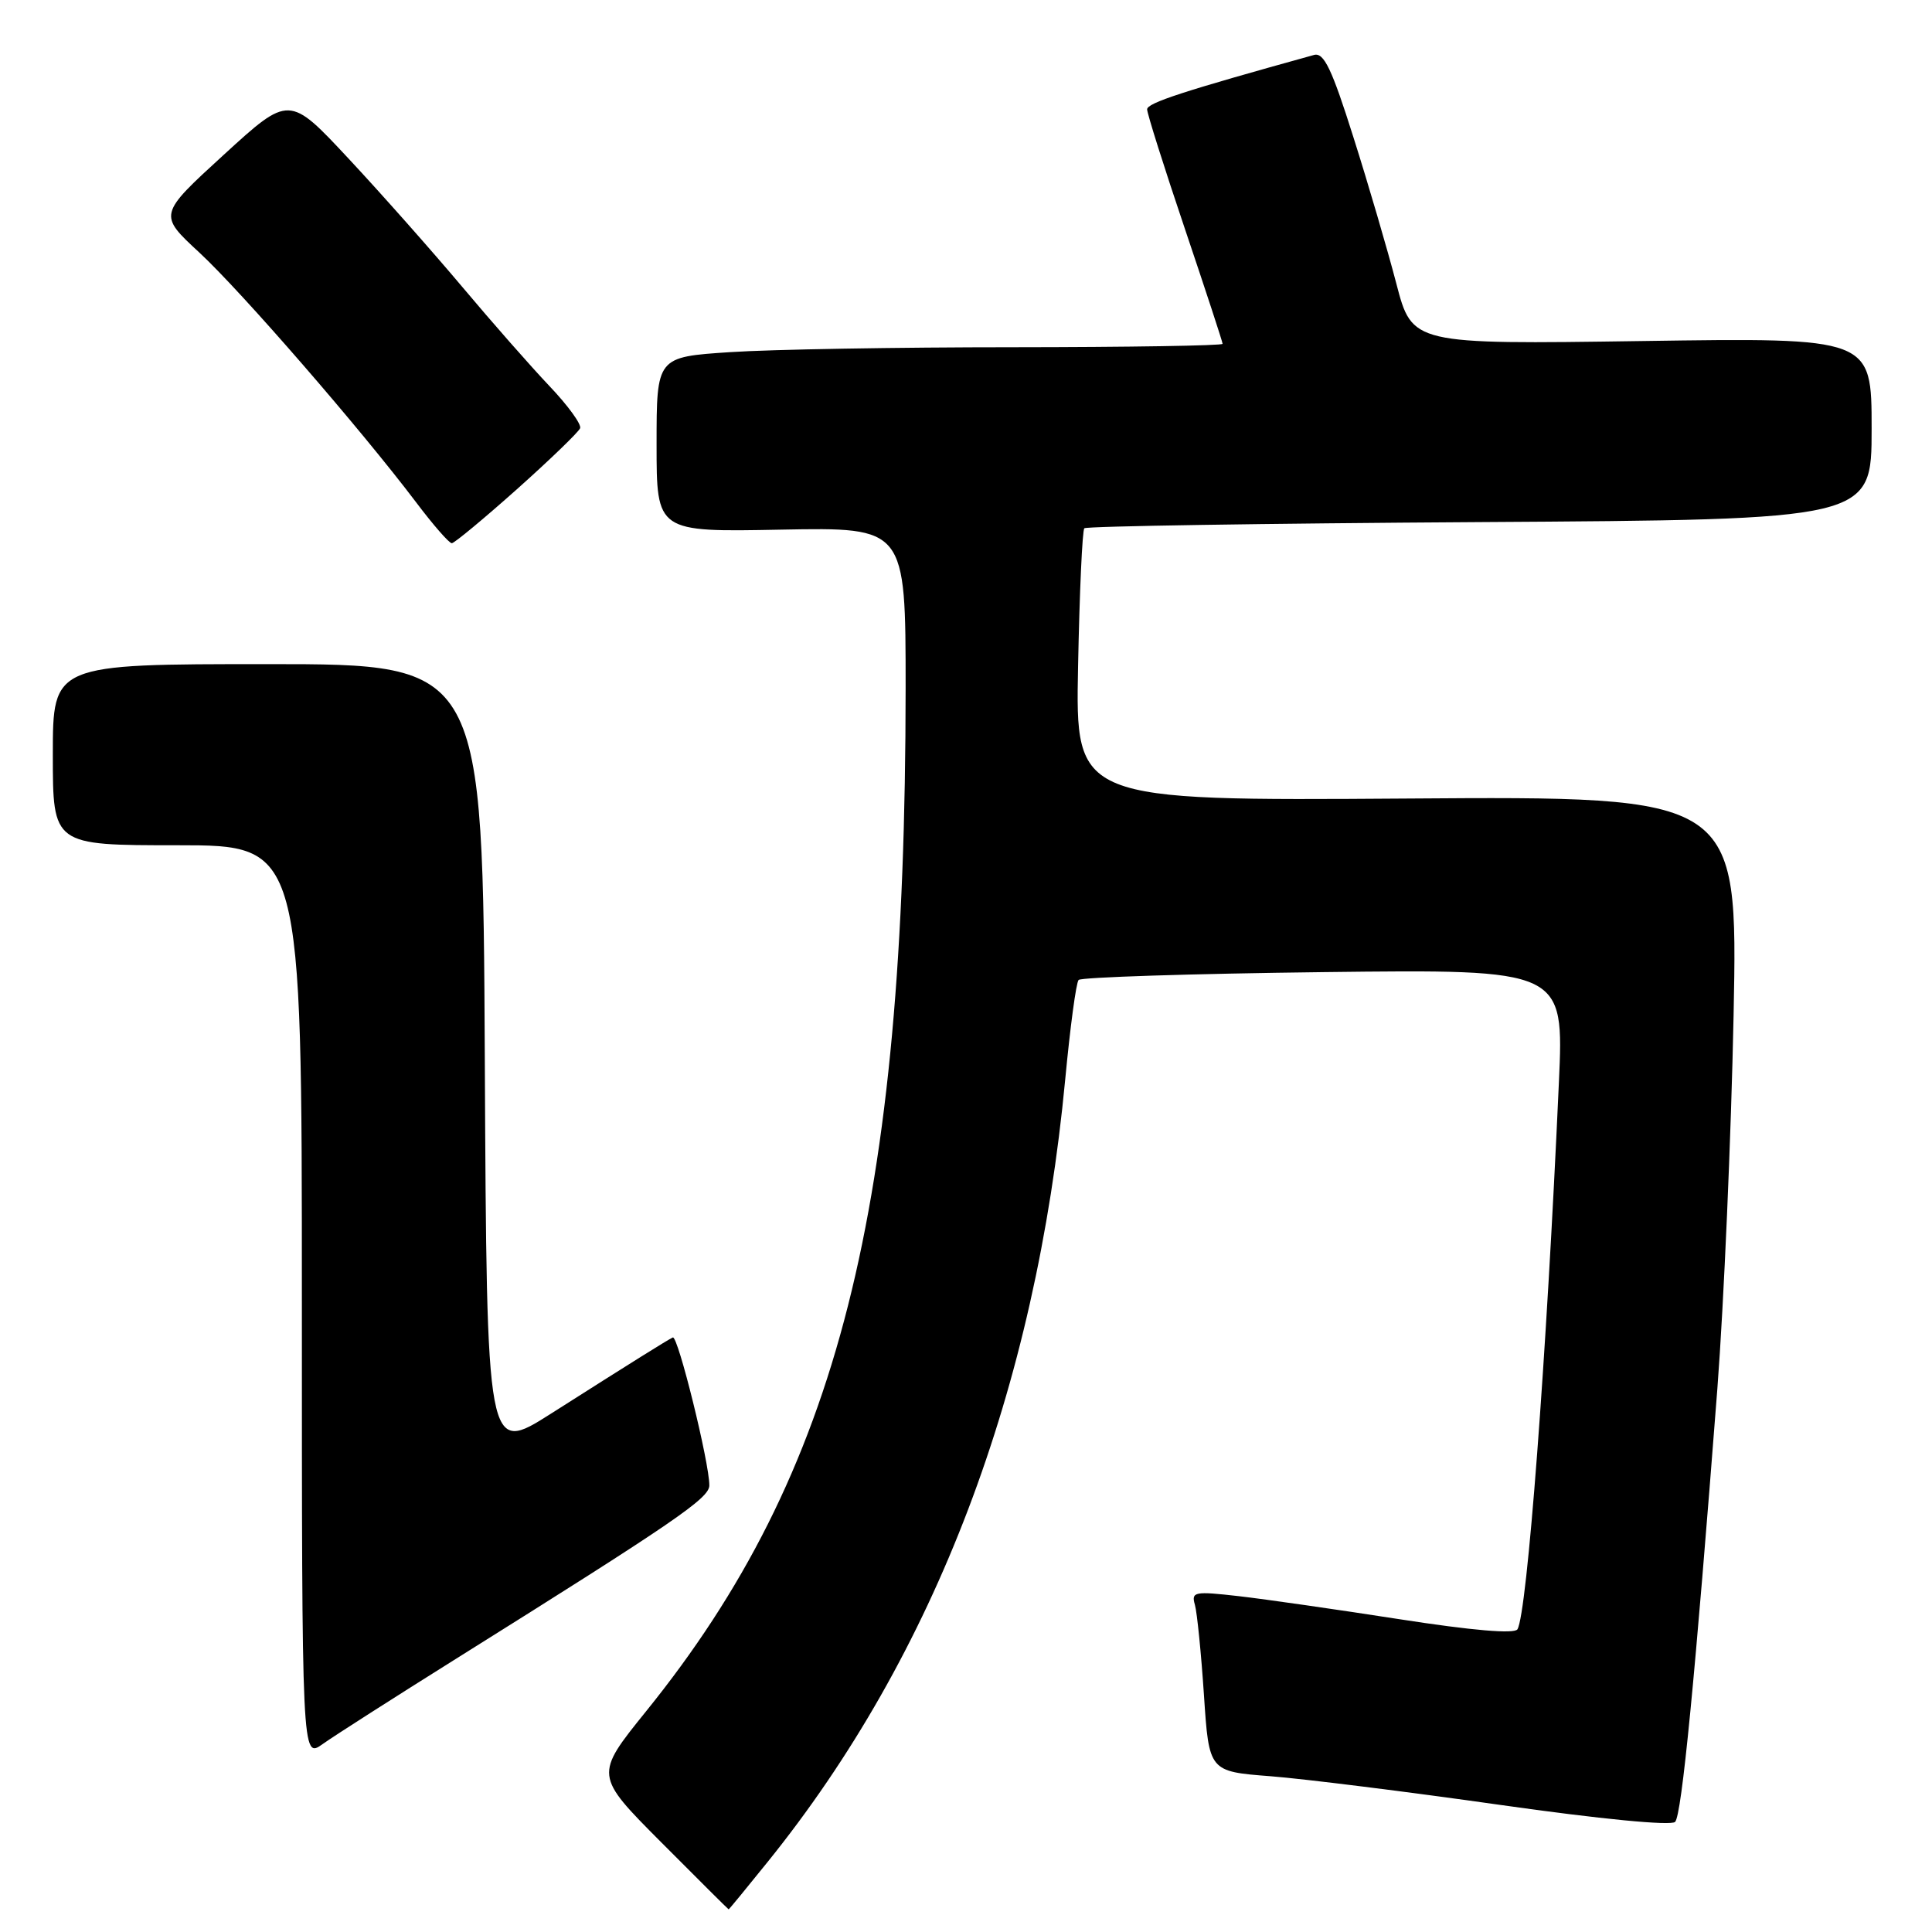 <?xml version="1.0" encoding="UTF-8" standalone="no"?>
<!DOCTYPE svg PUBLIC "-//W3C//DTD SVG 1.1//EN" "http://www.w3.org/Graphics/SVG/1.1/DTD/svg11.dtd" >
<svg xmlns="http://www.w3.org/2000/svg" xmlns:xlink="http://www.w3.org/1999/xlink" version="1.1" viewBox="0 0 256 256">
 <g >
 <path fill="currentColor"
d=" M 101.69 246.75 C 123.92 219.21 137.25 184.16 141.15 143.00 C 141.80 136.12 142.59 130.21 142.92 129.85 C 143.24 129.49 157.84 129.02 175.37 128.81 C 207.24 128.43 207.24 128.43 206.56 143.46 C 204.92 180.00 202.35 213.81 201.07 215.89 C 200.67 216.53 195.08 216.05 185.48 214.56 C 177.24 213.28 167.64 211.90 164.15 211.50 C 158.26 210.83 157.83 210.91 158.33 212.64 C 158.62 213.66 159.16 219.05 159.53 224.61 C 160.20 234.73 160.20 234.73 168.35 235.36 C 172.83 235.71 186.53 237.42 198.79 239.16 C 212.11 241.05 221.44 241.95 221.96 241.41 C 222.84 240.50 224.60 222.41 227.56 184.00 C 228.42 172.72 229.39 150.45 229.71 134.50 C 230.28 105.50 230.28 105.50 186.39 105.81 C 142.50 106.11 142.50 106.11 142.85 88.31 C 143.04 78.51 143.41 70.28 143.68 70.00 C 143.95 69.72 167.53 69.36 196.08 69.18 C 248.00 68.86 248.00 68.86 248.00 56.80 C 248.00 44.74 248.00 44.74 217.56 45.19 C 187.12 45.63 187.12 45.63 185.02 37.57 C 183.86 33.13 181.31 24.40 179.33 18.17 C 176.48 9.13 175.42 6.92 174.12 7.28 C 156.76 12.09 152.00 13.64 152.00 14.49 C 152.00 15.04 154.25 22.17 157.00 30.31 C 159.75 38.46 162.00 45.32 162.00 45.56 C 162.00 45.80 149.51 46.00 134.25 46.01 C 118.99 46.01 102.11 46.30 96.75 46.66 C 87.00 47.30 87.00 47.30 87.00 58.90 C 87.00 70.50 87.00 70.50 103.50 70.18 C 120.00 69.87 120.00 69.87 120.00 91.18 C 119.98 160.20 111.11 195.19 85.63 226.73 C 78.77 235.23 78.77 235.23 87.61 244.11 C 92.48 249.00 96.50 253.00 96.55 253.00 C 96.61 253.00 98.92 250.19 101.69 246.75 Z  M 60.50 219.75 C 89.44 201.63 93.98 198.53 93.99 196.83 C 94.01 193.86 89.82 176.89 89.15 177.22 C 88.35 177.61 84.03 180.31 73.00 187.32 C 64.50 192.72 64.50 192.72 64.24 140.36 C 63.98 88.00 63.98 88.00 35.49 88.00 C 7.00 88.00 7.00 88.00 7.00 100.00 C 7.00 112.00 7.00 112.00 23.50 112.00 C 40.00 112.00 40.00 112.00 40.00 172.53 C 40.00 233.06 40.00 233.06 42.75 231.10 C 44.26 230.02 52.25 224.92 60.50 219.75 Z  M 68.50 64.82 C 72.90 60.89 76.66 57.26 76.87 56.74 C 77.07 56.23 75.24 53.71 72.80 51.15 C 70.37 48.59 65.16 42.67 61.24 38.00 C 57.31 33.33 50.55 25.69 46.21 21.04 C 38.32 12.58 38.32 12.58 29.65 20.51 C 20.98 28.44 20.98 28.44 26.42 33.47 C 31.99 38.63 47.79 56.84 55.13 66.55 C 57.39 69.55 59.52 71.99 59.87 71.98 C 60.22 71.96 64.10 68.74 68.50 64.82 Z "/>
</g>
</svg>